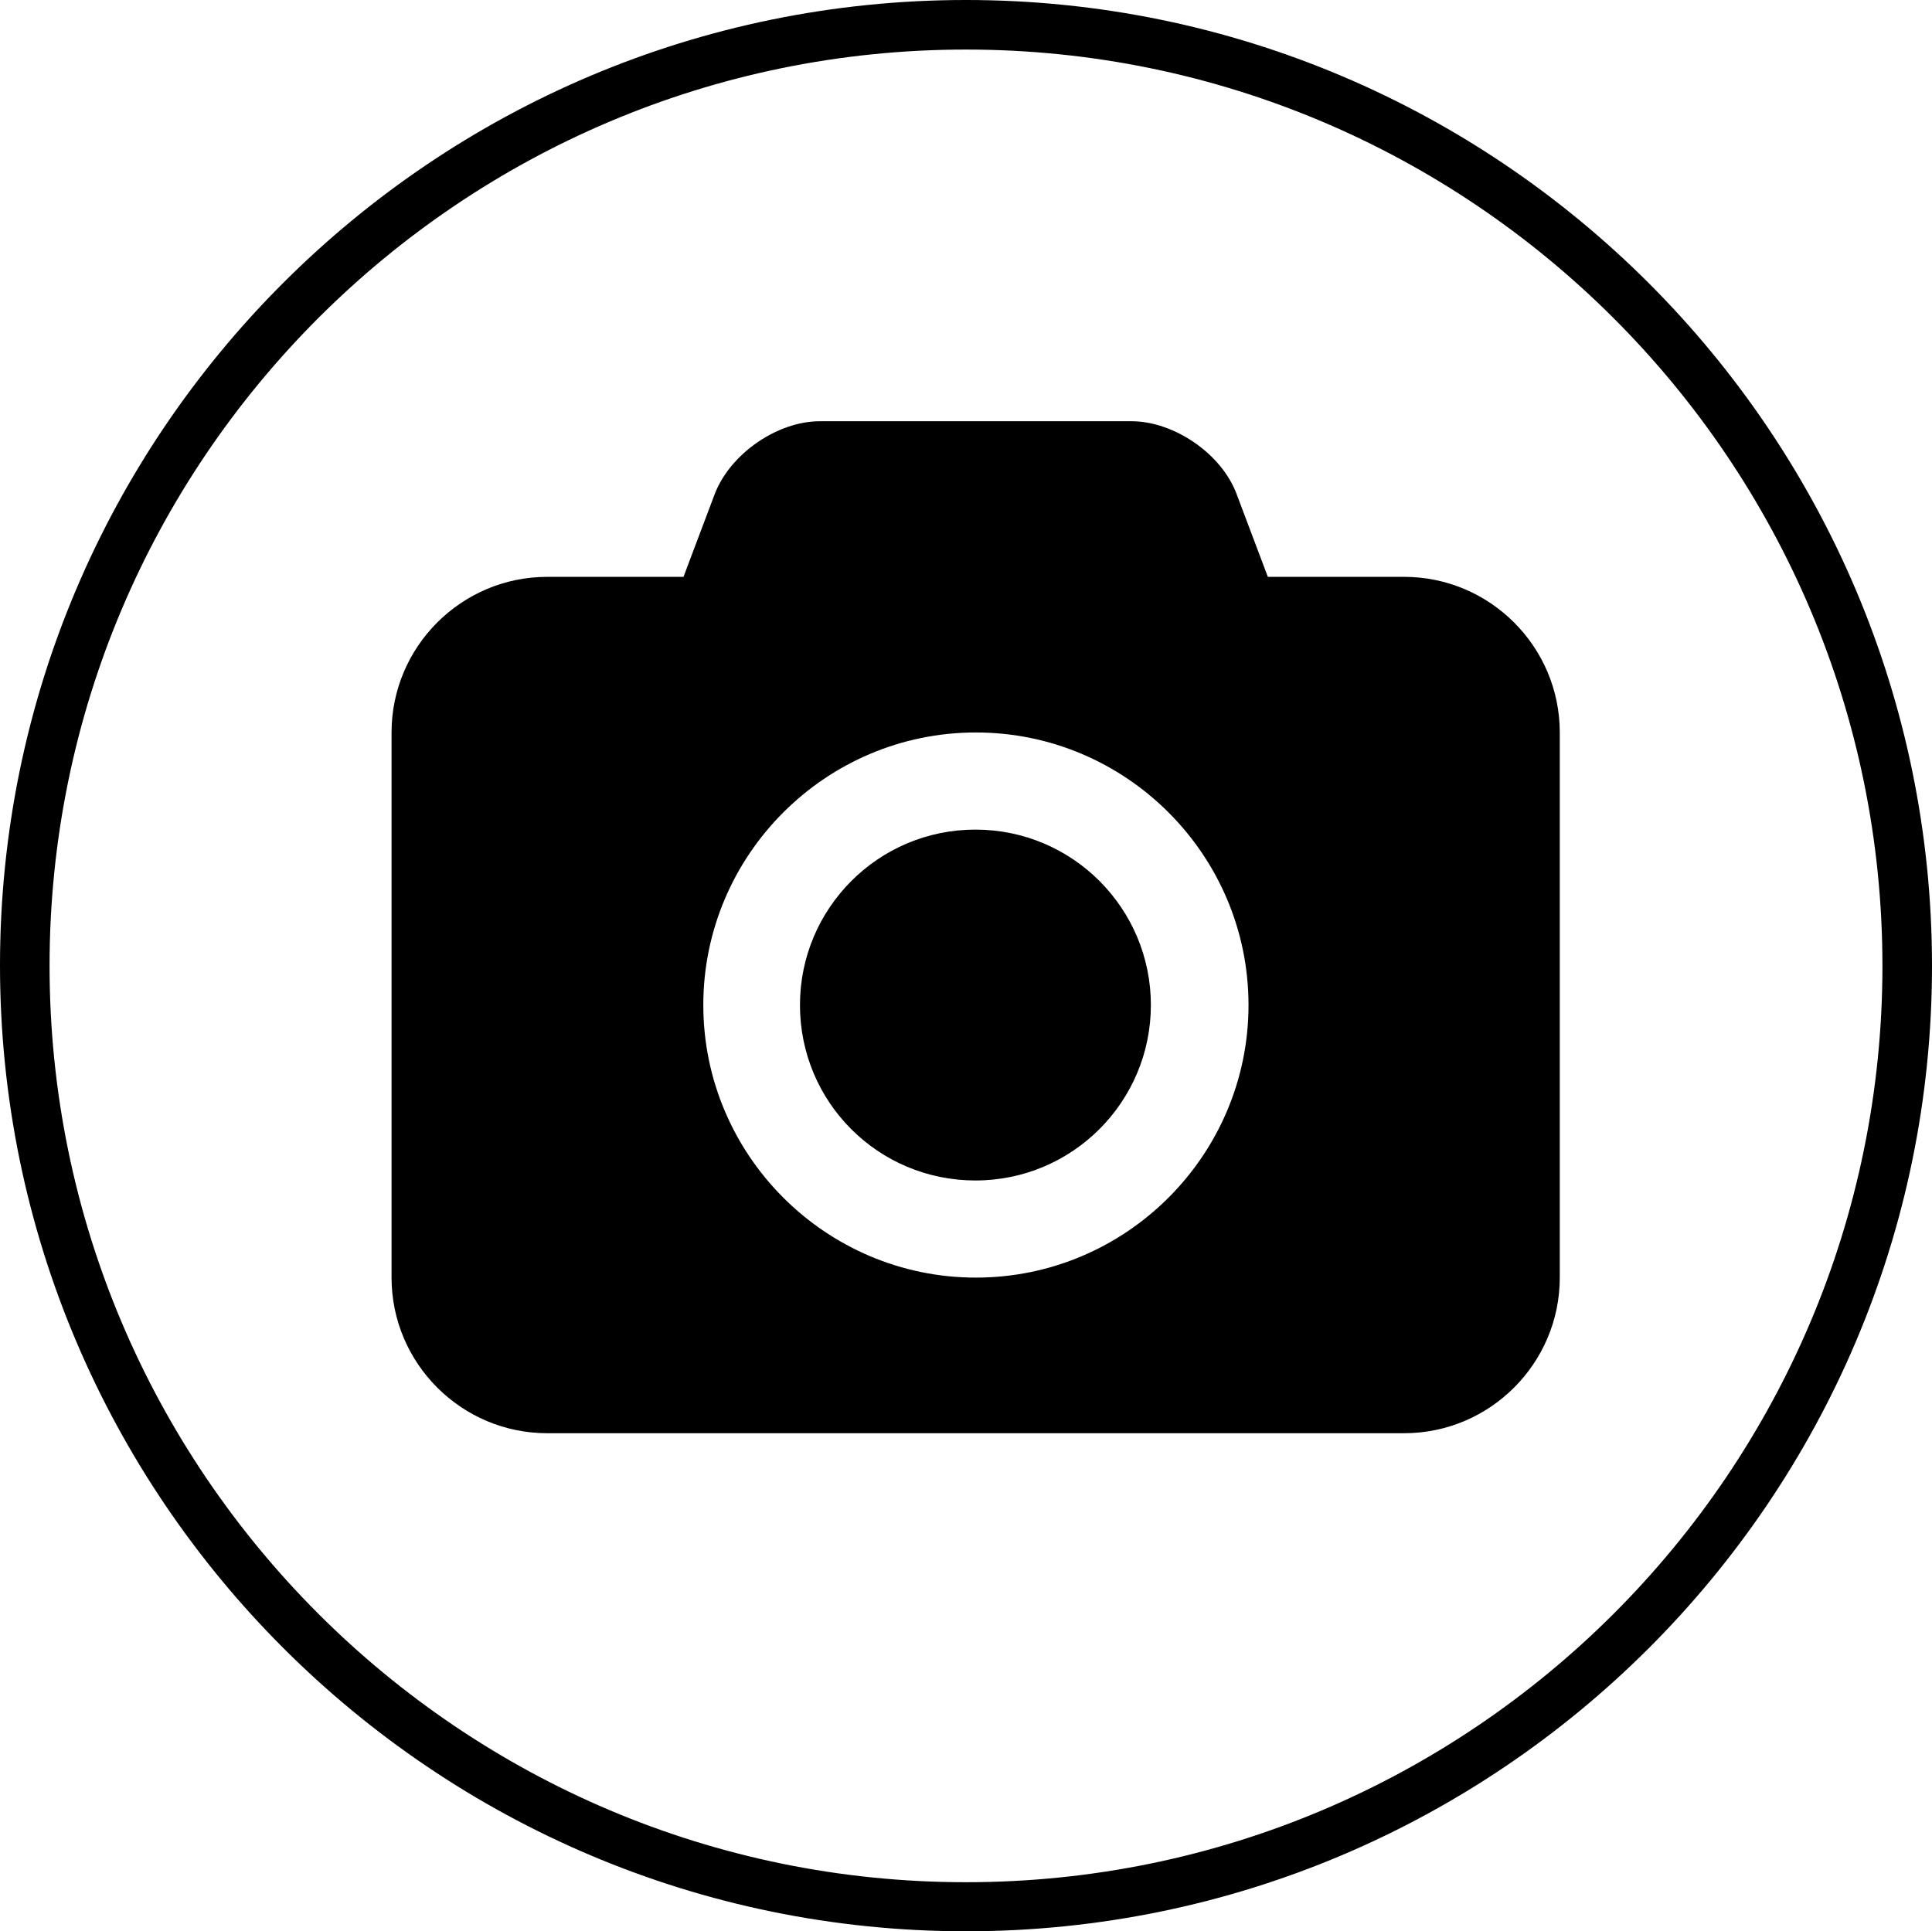 <?xml version="1.0" encoding="utf-8"?>
<!-- Generator: Adobe Illustrator 19.1.0, SVG Export Plug-In . SVG Version: 6.00 Build 0)  -->
<svg version="1.1" id="Layer_1" xmlns="http://www.w3.org/2000/svg" xmlns:xlink="http://www.w3.org/1999/xlink" x="0px" y="0px"
	 viewBox="-393 -112 389.8 389.7" style="enable-background:new -393 -112 389.8 389.7;" xml:space="preserve">
<path d="M-198.1,277.7c-107.4,0-194.9-87.4-194.9-194.9S-305.6-112-198.1-112S-3.2-24.6-3.2,82.9S-90.7,277.7-198.1,277.7
	L-198.1,277.7z M-198.1-102C-300.1-102-383-19.1-383,82.9s82.9,184.9,184.9,184.9S-13.2,184.9-13.2,82.9S-96.2-102-198.1-102
	L-198.1-102z"/>
<path d="M-78.3,35.8v110c0,17.3-14.1,31.4-31.4,31.4h-172.9c-17.3,0-31.4-14.1-31.4-31.4v-110c0-17.3,14.1-31.4,31.4-31.4h27.5
	l6.3-16.7c3.1-8.1,12.6-14.7,21.2-14.7h62.9c8.6,0,18.2,6.6,21.2,14.7l6.3,16.7h27.5C-92.4,4.4-78.3,18.5-78.3,35.8z M-141.1,90.8
	c0-30.3-24.7-55-55-55s-55,24.7-55,55s24.7,55,55,55S-141.1,121.1-141.1,90.8z M-160.8,90.8c0,19.5-15.8,35.4-35.4,35.4
	s-35.4-15.8-35.4-35.4c0-19.5,15.8-35.4,35.4-35.4C-176.6,55.4-160.8,71.3-160.8,90.8z"/>
</svg>
